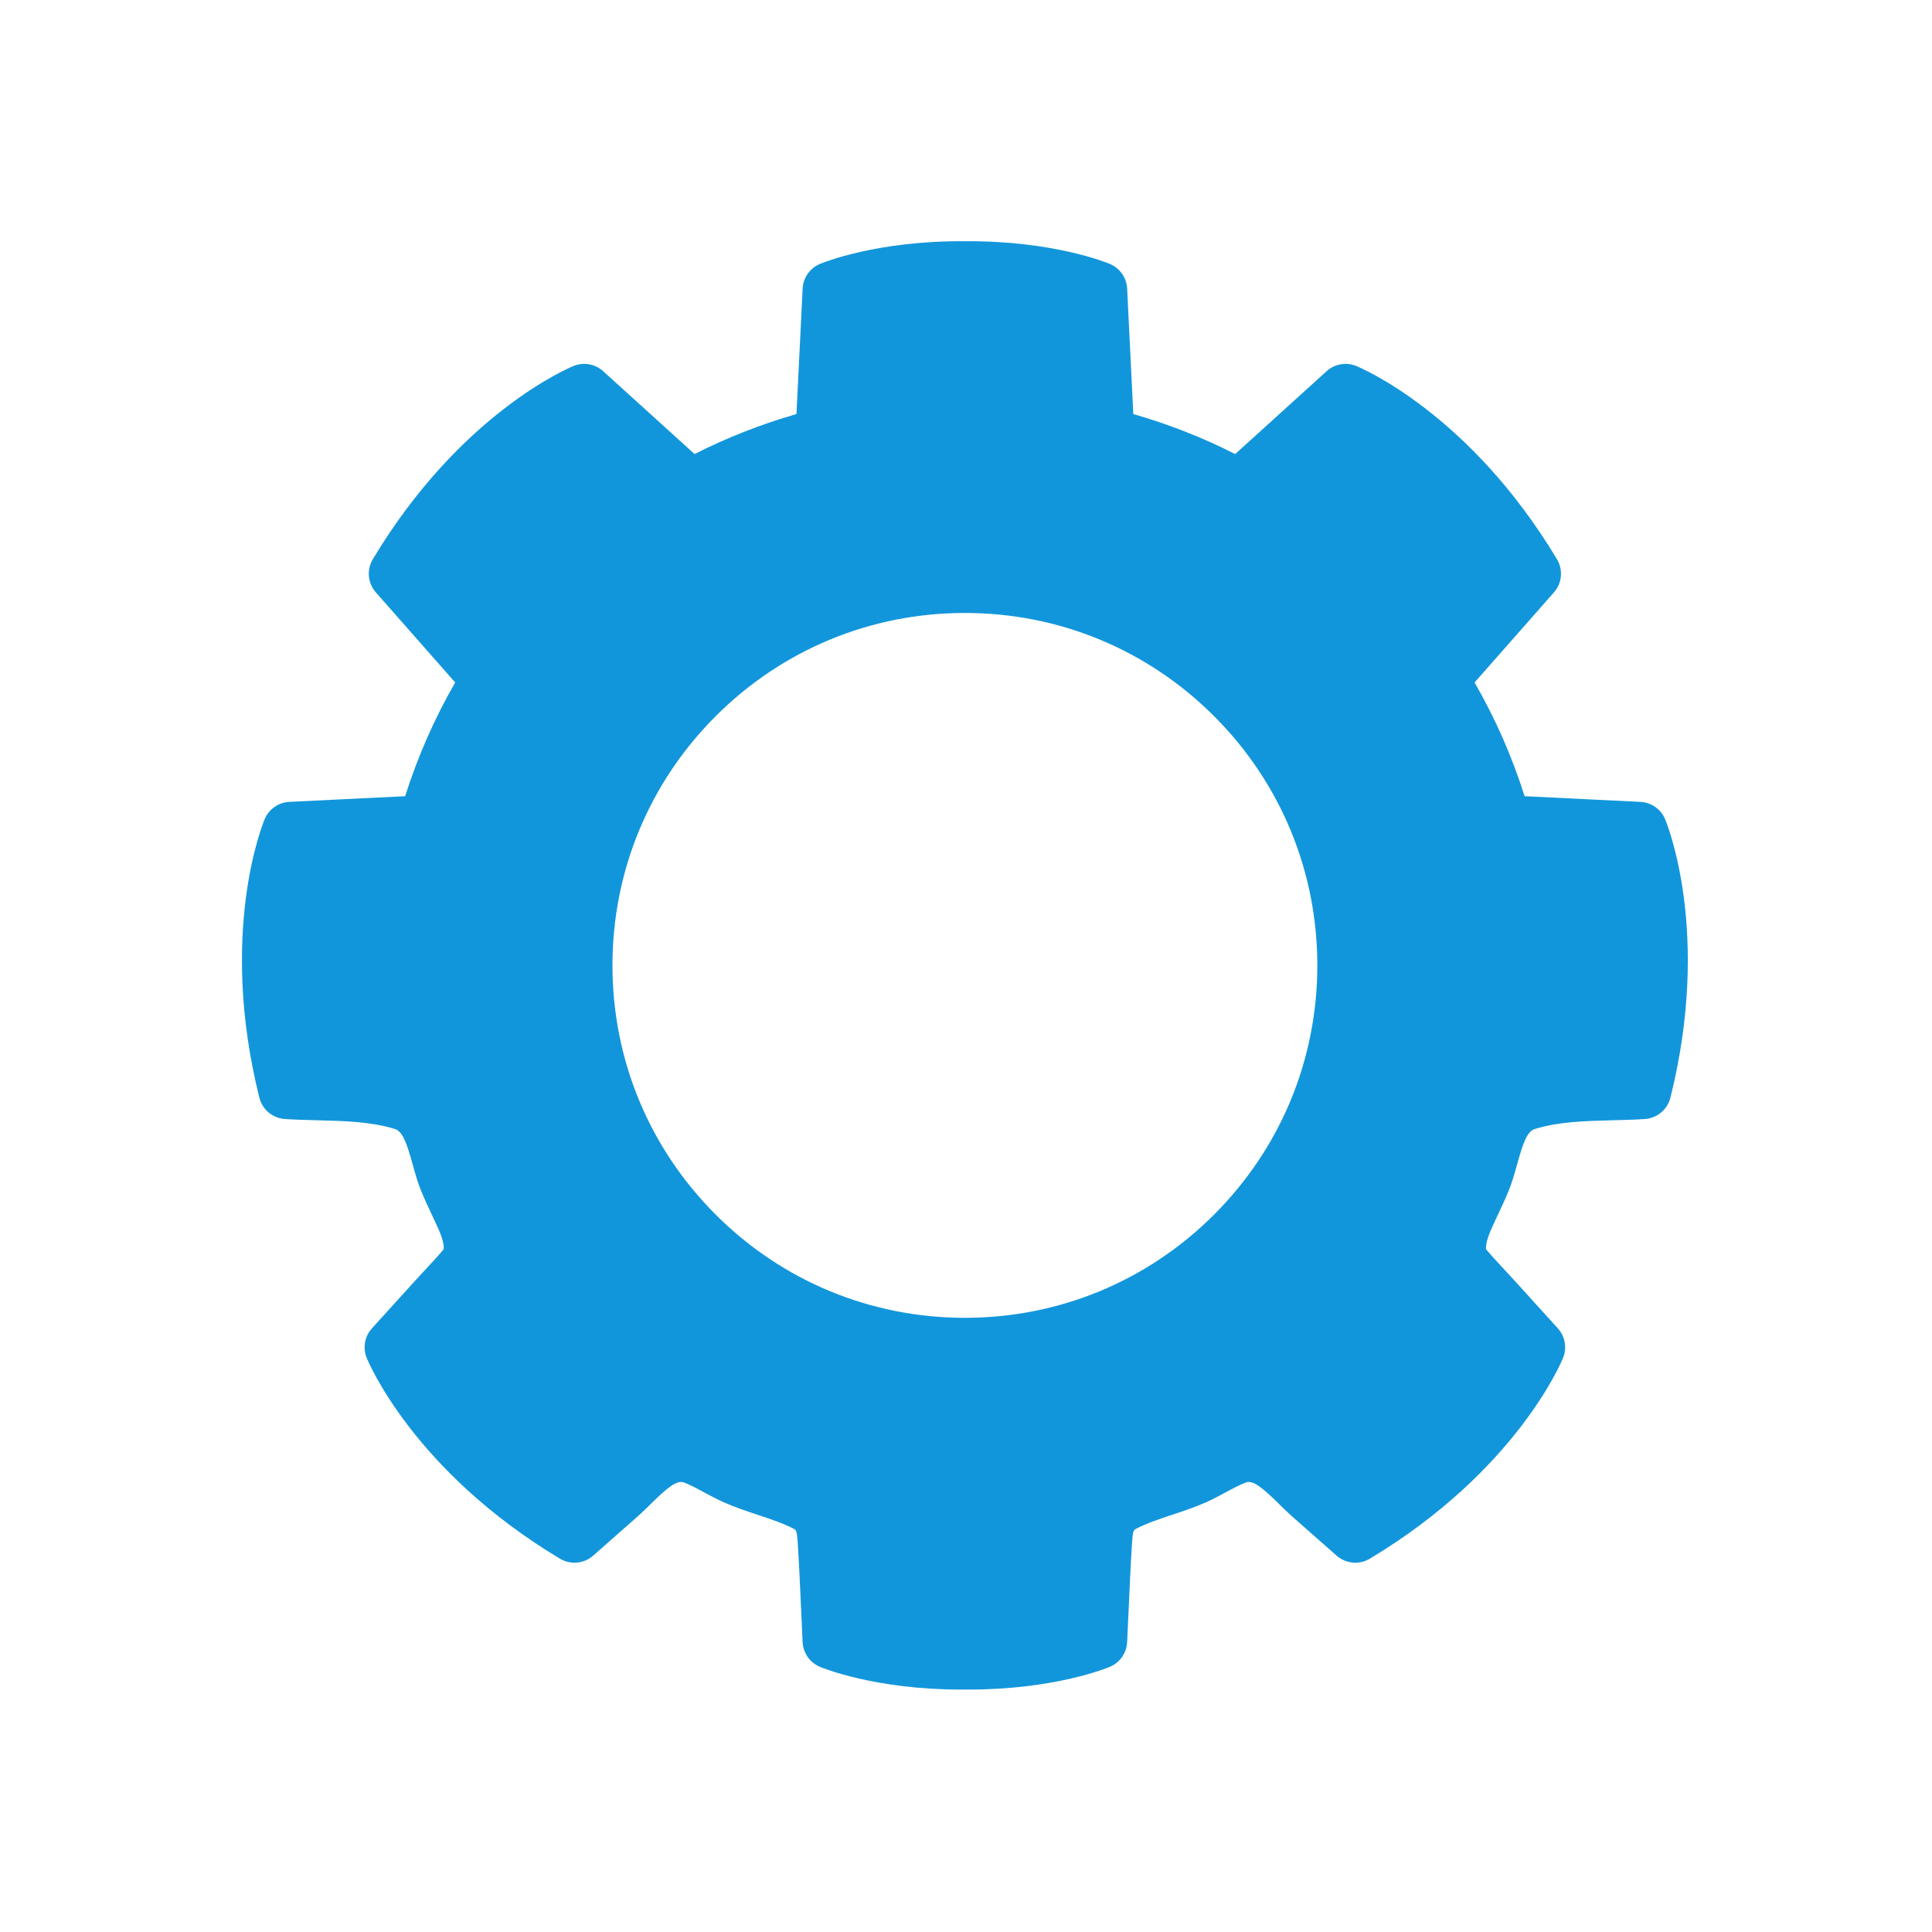 <?xml version="1.0" standalone="no"?><!DOCTYPE svg PUBLIC "-//W3C//DTD SVG 1.1//EN" "http://www.w3.org/Graphics/SVG/1.1/DTD/svg11.dtd"><svg class="icon" width="200px" height="200.00px" viewBox="0 0 1024 1024" version="1.1" xmlns="http://www.w3.org/2000/svg"><path fill="#1296db" d="M882.528 434.15c-2.235-5.304-7.312-8.854-13.059-9.138l-61.39-3.01c-6.635-20.974-15.522-41.176-26.514-60.283l42.052-47.743c4.308-4.889 4.956-12.004 1.602-17.593-46.384-77.304-103.97-101.423-106.4-102.41-5.332-2.17-11.432-1.091-15.693 2.77L654.674 240.664c-17.004-8.654-35.092-15.757-53.996-21.21l-3.265-66.49c-0.28-5.748-3.833-10.825-9.134-13.059-1.683-0.709-30.194-12.391-76.867-12.051-46.673-0.34-75.183 11.342-76.867 12.051-5.301 2.235-8.854 7.312-9.134 13.059l-3.265 66.49c-18.904 5.453-36.991 12.556-53.996 21.21l-48.45-43.922c-4.261-3.861-10.361-4.941-15.693-2.77-2.43 0.987-60.016 25.107-106.4 102.41-3.353 5.588-2.706 12.703 1.602 17.593l42.052 47.743c-10.992 19.107-19.879 39.309-26.514 60.283l-61.39 3.01c-5.748 0.284-10.825 3.834-13.059 9.138-1.015 2.415-24.687 60.191-2.822 147.652 1.583 6.324 7.072 10.893 13.575 11.309 5.892 0.371 11.752 0.524 17.42 0.667 14.498 0.372 28.193 0.723 40.909 4.634 4.213 1.294 6.436 8.27 9.35 18.763 1.287 4.641 2.618 9.437 4.484 14.01 1.795 4.393 3.758 8.57 5.661 12.607 1.303 2.766 2.53 5.381 3.689 8.019 2.986 6.804 2.682 9.774 2.579 10.35-3.062 3.673-6.392 7.239-9.914 11.016-1.81 1.943-3.681 3.95-5.524 5.98l-22.561 24.891c-3.865 4.261-4.941 10.365-2.774 15.693 0.992 2.426 25.103 60.012 102.415 106.4 5.588 3.353 12.703 2.702 17.592-1.604l23.477-20.682c2.346-2.062 4.649-4.337 6.876-6.535 9.053-8.939 14.018-12.956 17.732-11.577 3.305 1.223 6.907 3.166 10.72 5.228 3.326 1.795 6.764 3.65 10.465 5.288 6.016 2.663 12.12 4.689 18.019 6.651 6.827 2.267 13.279 4.409 18.82 7.276 1.519 0.783 1.927 0.995 2.359 7.83 0.727 11.497 1.25 23.276 1.754 34.673 0.264 5.9 0.528 11.804 0.816 17.7 0.284 5.744 3.833 10.82 9.138 13.055 1.655 0.699 29.372 12.064 74.869 12.064 0.328 0 3.658 0 3.987 0 45.497 0 73.214-11.365 74.869-12.064 5.305-2.235 8.854-7.312 9.138-13.055 0.288-5.896 0.552-11.8 0.816-17.7 0.503-11.397 1.027-23.176 1.754-34.673 0.432-6.836 0.84-7.048 2.359-7.83 5.54-2.866 11.992-5.009 18.82-7.276 5.899-1.963 12.003-3.989 18.019-6.651 3.701-1.638 7.14-3.494 10.465-5.288 3.813-2.062 7.415-4.005 10.72-5.228 3.714-1.379 8.679 2.638 17.732 11.577 2.227 2.198 4.529 4.473 6.876 6.535l23.477 20.682c4.888 4.305 12.003 4.957 17.592 1.604 77.312-46.389 101.423-103.974 102.415-106.4 2.166-5.328 1.091-11.432-2.774-15.693l-22.561-24.891c-1.843-2.03-3.714-4.037-5.524-5.98-3.522-3.777-6.852-7.343-9.914-11.016-0.103-0.576-0.407-3.546 2.579-10.35 1.159-2.638 2.386-5.253 3.689-8.019 1.903-4.037 3.866-8.214 5.661-12.607 1.867-4.573 3.197-9.369 4.484-14.01 2.914-10.493 5.137-17.469 9.35-18.763 12.716-3.91 26.411-4.261 40.909-4.634 5.668-0.143 11.528-0.296 17.42-0.667 6.503-0.415 11.992-4.985 13.575-11.309C907.215 494.341 883.543 436.565 882.528 434.15zM643.499 643.762c-35.281 35.281-82.192 54.711-132.086 54.711s-96.807-19.431-132.086-54.711c-35.281-35.28-54.711-82.192-54.711-132.086 0-49.894 19.431-96.803 54.711-132.082 35.284-35.285 82.192-54.711 132.086-54.711s96.806 19.426 132.086 54.711c35.28 35.28 54.711 82.188 54.711 132.082C698.21 561.57 678.783 608.482 643.499 643.762z" /></svg>